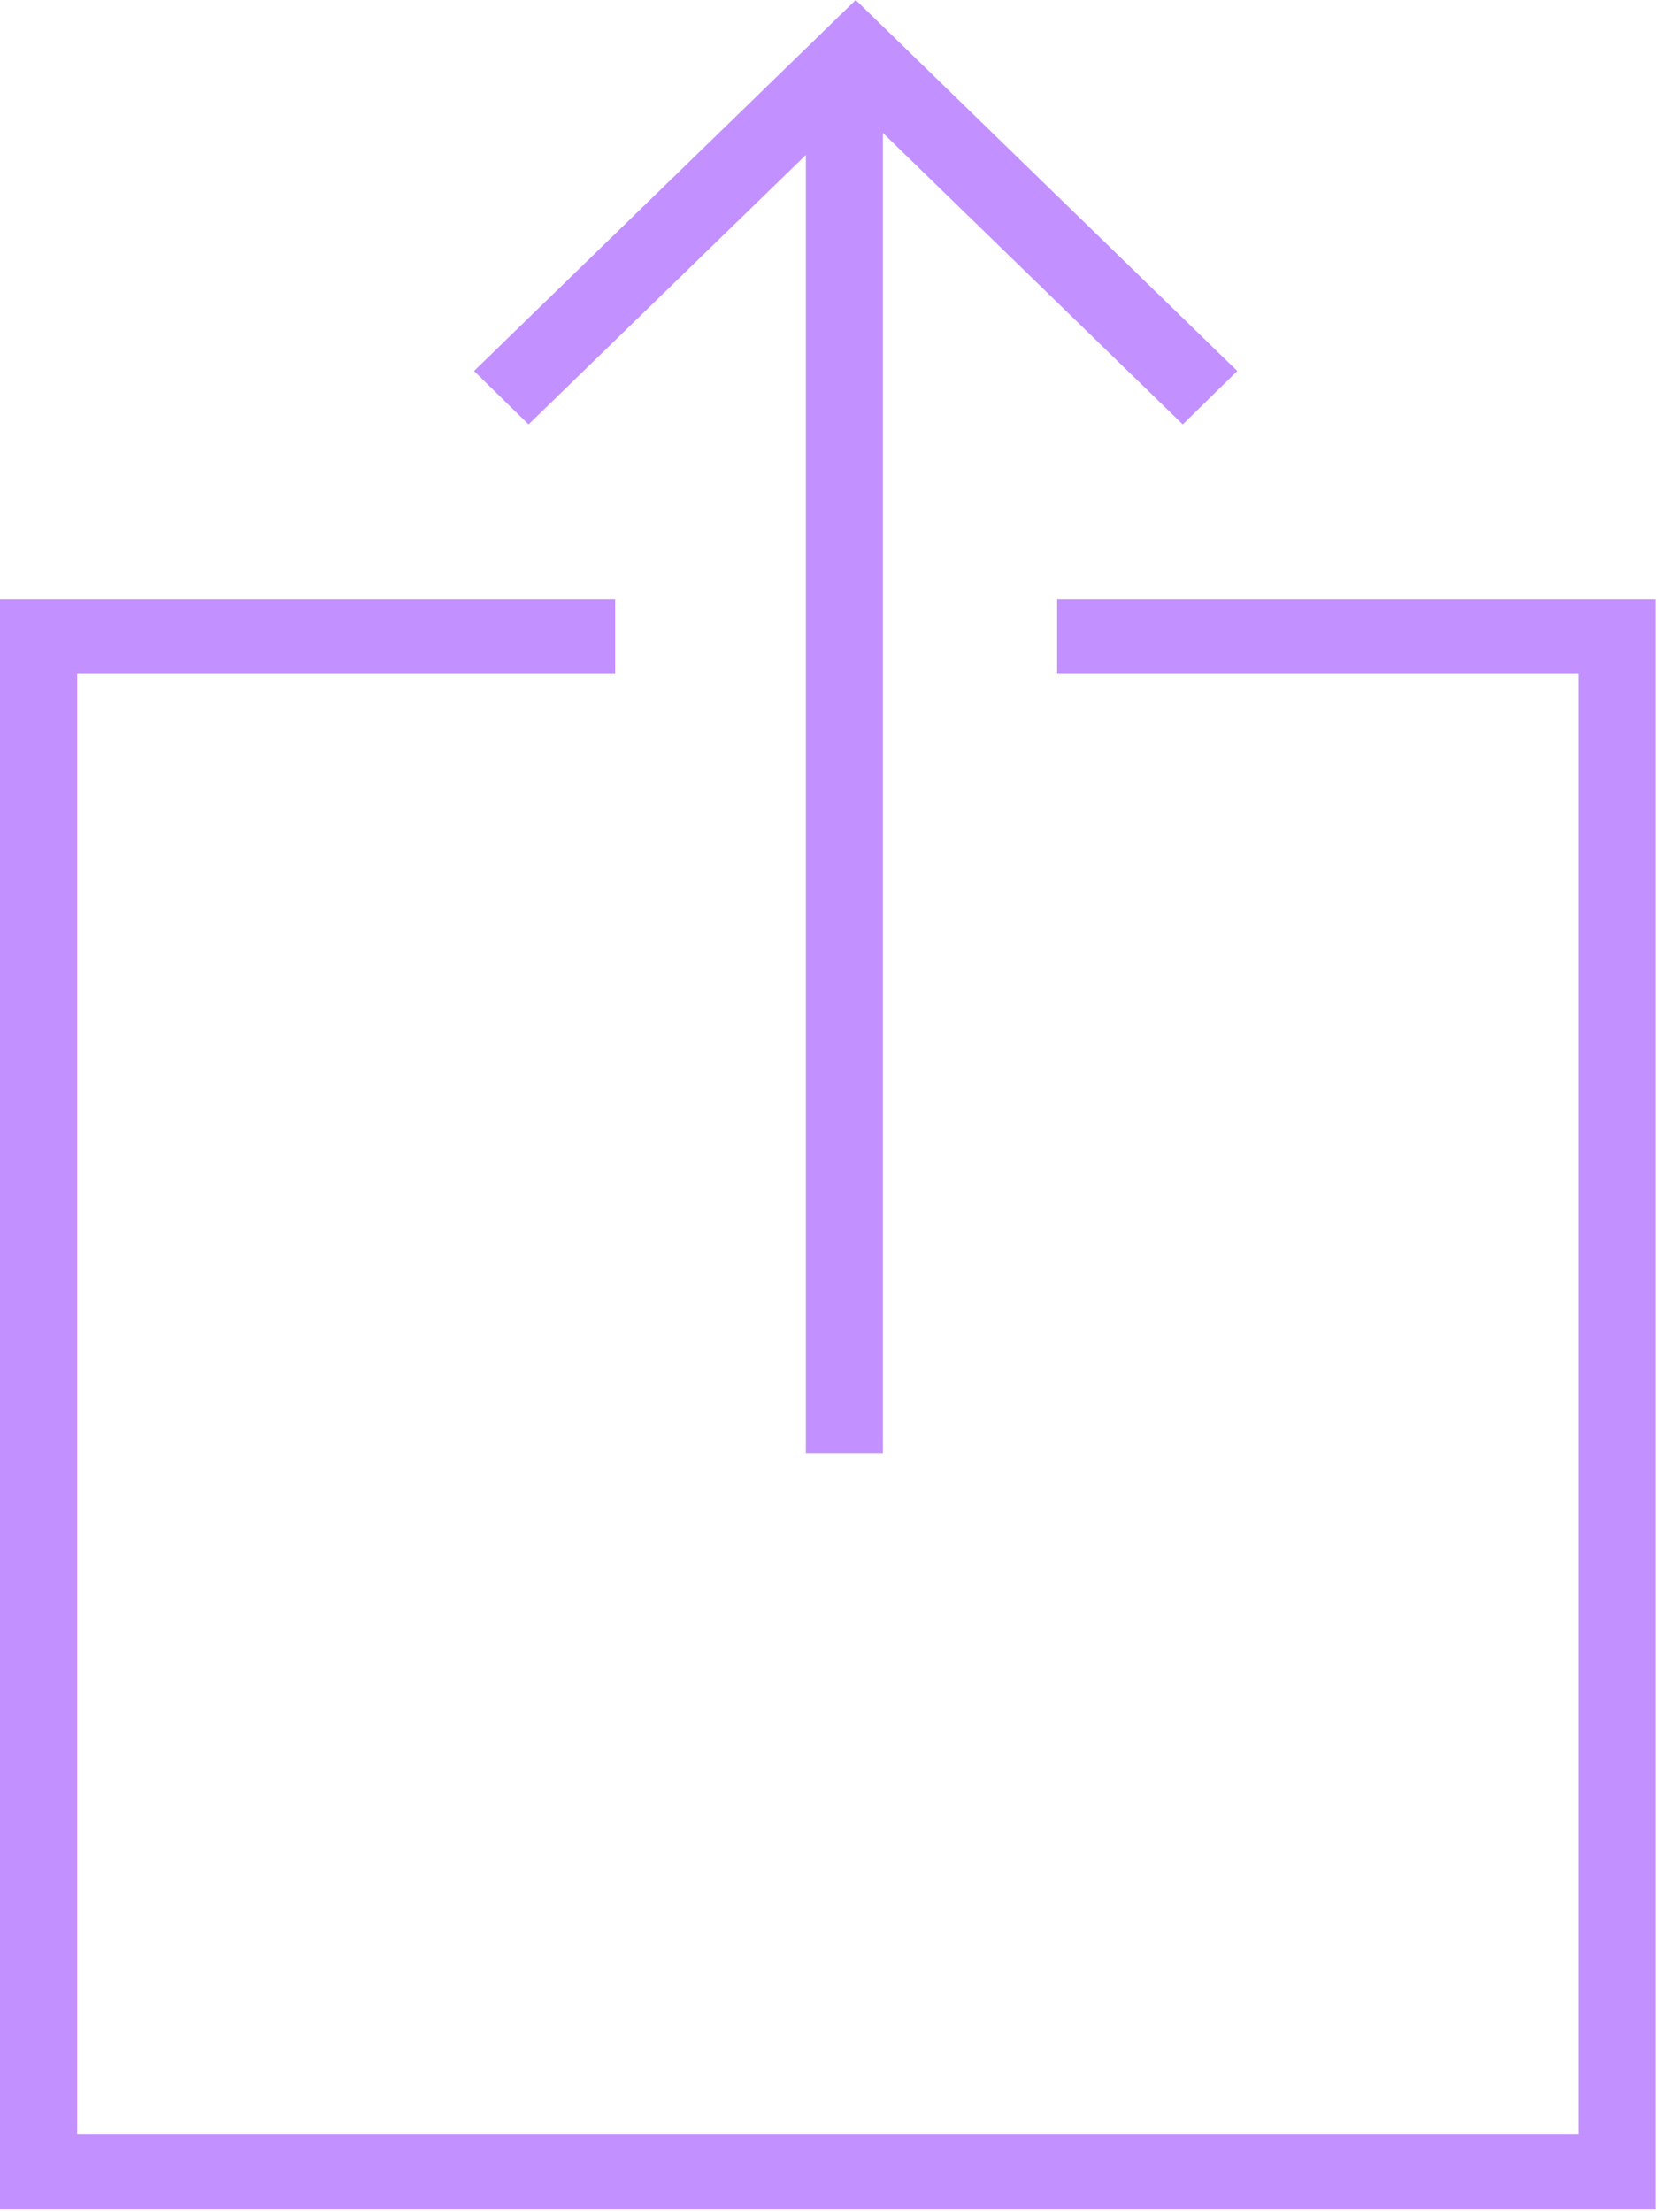 <?xml version="1.0" encoding="UTF-8" standalone="no"?>
<svg width="15px" height="20px" viewBox="0 0 15 20" version="1.1" xmlns="http://www.w3.org/2000/svg" xmlns:xlink="http://www.w3.org/1999/xlink" xmlns:sketch="http://www.bohemiancoding.com/sketch/ns">
    <!-- Generator: Sketch 3.3.1 (12005) - http://www.bohemiancoding.com/sketch -->
    <title>ico_action_product_share</title>
    <desc>Created with Sketch.</desc>
    <defs></defs>
    <g id="Sauvignon-Icons" stroke="none" stroke-width="1" fill="none" fill-rule="evenodd" sketch:type="MSPage">
        <g id="Group" sketch:type="MSLayerGroup" transform="translate(-439, -578)" fill="#C390FF">
            <g id="Fill-371-+-Fill-372-+-Fill-373" transform="translate(439, 578)" sketch:type="MSShapeGroup">
                <path d="M4.779,3.837 L4.286,3.354 L7.737,0 L11.187,3.354 L10.694,3.837 L7.737,0.963 L4.779,3.837" id="Fill-371"></path>
                <path d="M7.286,0.833 L7.983,0.833 L7.983,13.137 L7.286,13.137 L7.286,0.833 Z" id="Fill-372"></path>
                <path d="M14.973,19.975 L0,19.975 L0,5.417 L5.562,5.417 L5.562,6.092 L0.698,6.092 L0.698,19.296 L14.276,19.296 L14.276,6.092 L9.558,6.092 L9.558,5.417 L14.973,5.417 L14.973,19.975" id="Fill-373"></path>
            </g>
        </g>
    </g>
</svg>